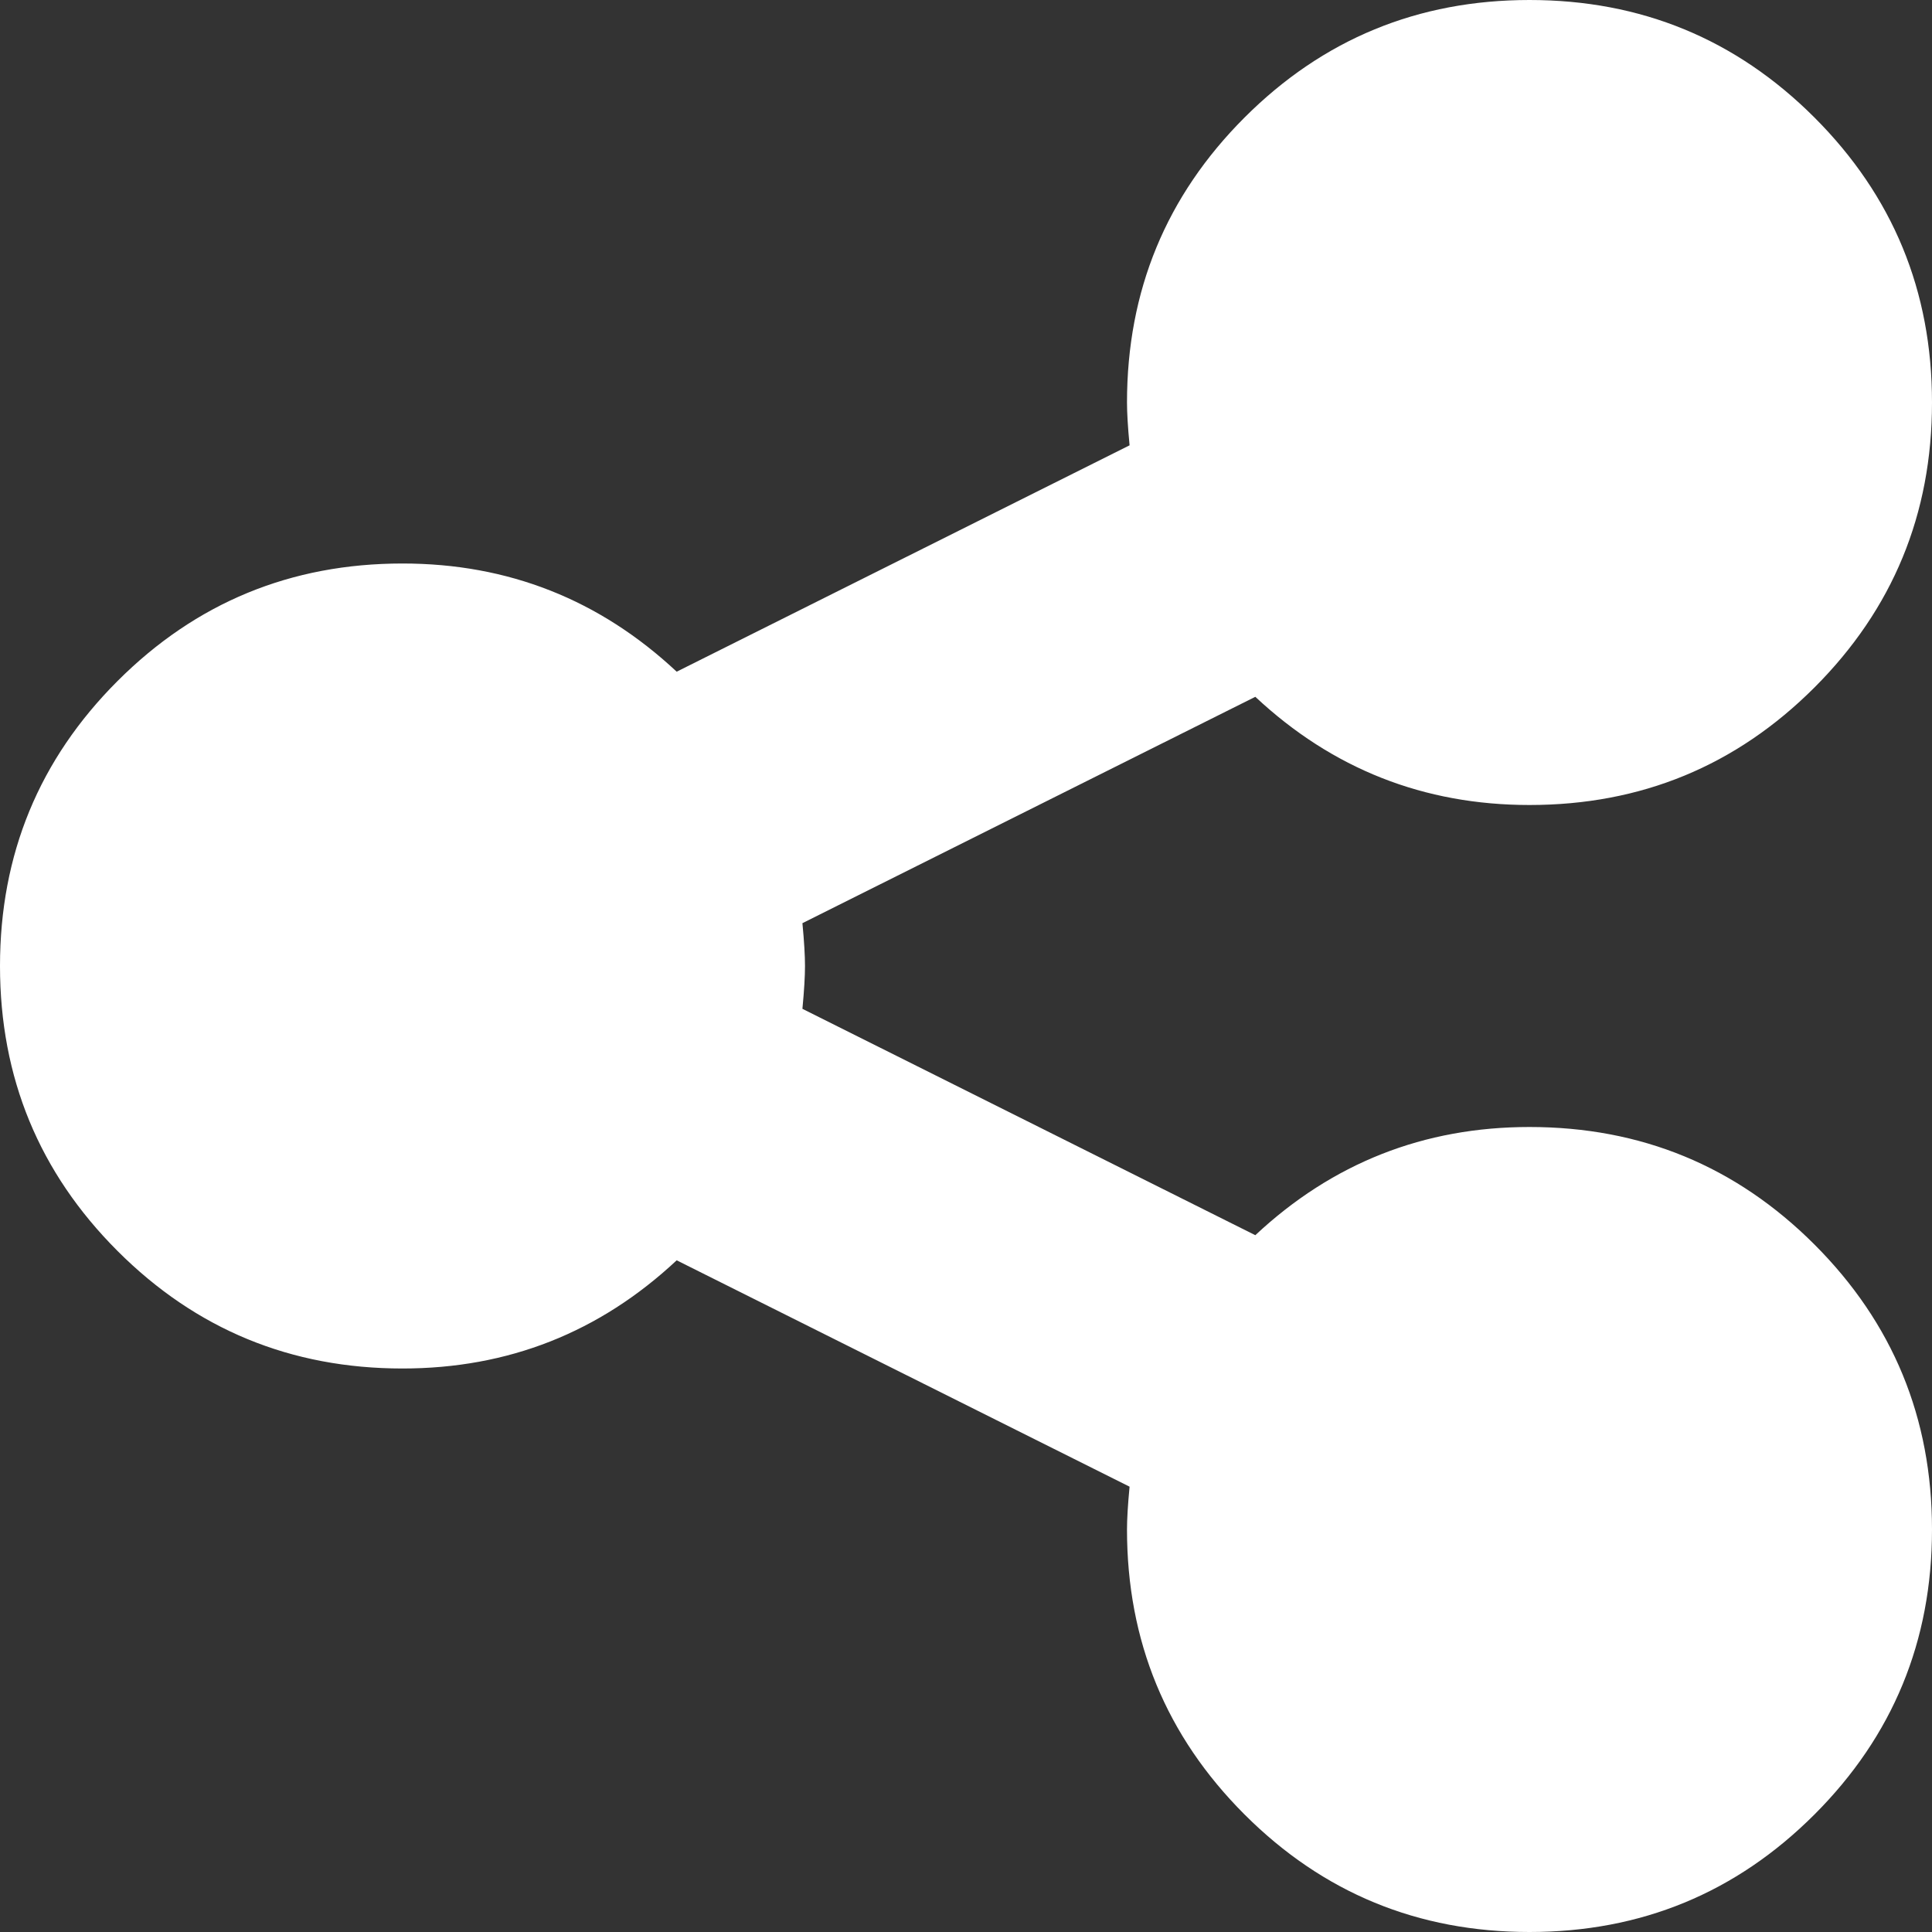 ﻿<?xml version="1.0" encoding="utf-8"?>
<svg version="1.1" xmlns:xlink="http://www.w3.org/1999/xlink" width="12px" height="12px" xmlns="http://www.w3.org/2000/svg">
  <rect width="100%" height="100%" fill="#333333" stroke="none"/>
  <g transform="matrix(1 0 0 1 -4 -4 )">
    <path d="M 7.797 7.672  C 8.276 7.224  8.844 7  9.5 7  C 10.193 7  10.783 7.243  11.27 7.73  C 11.757 8.217  12 8.807  12 9.5  C 12 10.193  11.757 10.783  11.27 11.27  C 10.783 11.757  10.193 12  9.5 12  C 8.807 12  8.217 11.757  7.73 11.27  C 7.243 10.783  7 10.193  7 9.5  C 7 9.438  7.005 9.349  7.016 9.234  L 4.203 7.828  C 3.724 8.276  3.156 8.5  2.5 8.5  C 1.807 8.5  1.217 8.257  0.73 7.77  C 0.243 7.283  0 6.693  0 6  C 0 5.307  0.243 4.717  0.73 4.23  C 1.217 3.743  1.807 3.5  2.5 3.5  C 3.156 3.5  3.724 3.724  4.203 4.172  L 7.016 2.766  C 7.005 2.651  7 2.562  7 2.5  C 7 1.807  7.243 1.217  7.73 0.73  C 8.217 0.243  8.807 0  9.5 0  C 10.193 0  10.783 0.243  11.27 0.73  C 11.757 1.217  12 1.807  12 2.5  C 12 3.193  11.757 3.783  11.27 4.27  C 10.783 4.757  10.193 5  9.5 5  C 8.844 5  8.276 4.776  7.797 4.328  L 4.984 5.734  C 4.995 5.849  5 5.938  5 6  C 5 6.062  4.995 6.151  4.984 6.266  L 7.797 7.672  Z " fill-rule="nonzero" fill="#ffffff" stroke="none" transform="matrix(1 0 0 1 4 4 )" />
  </g>
</svg>
